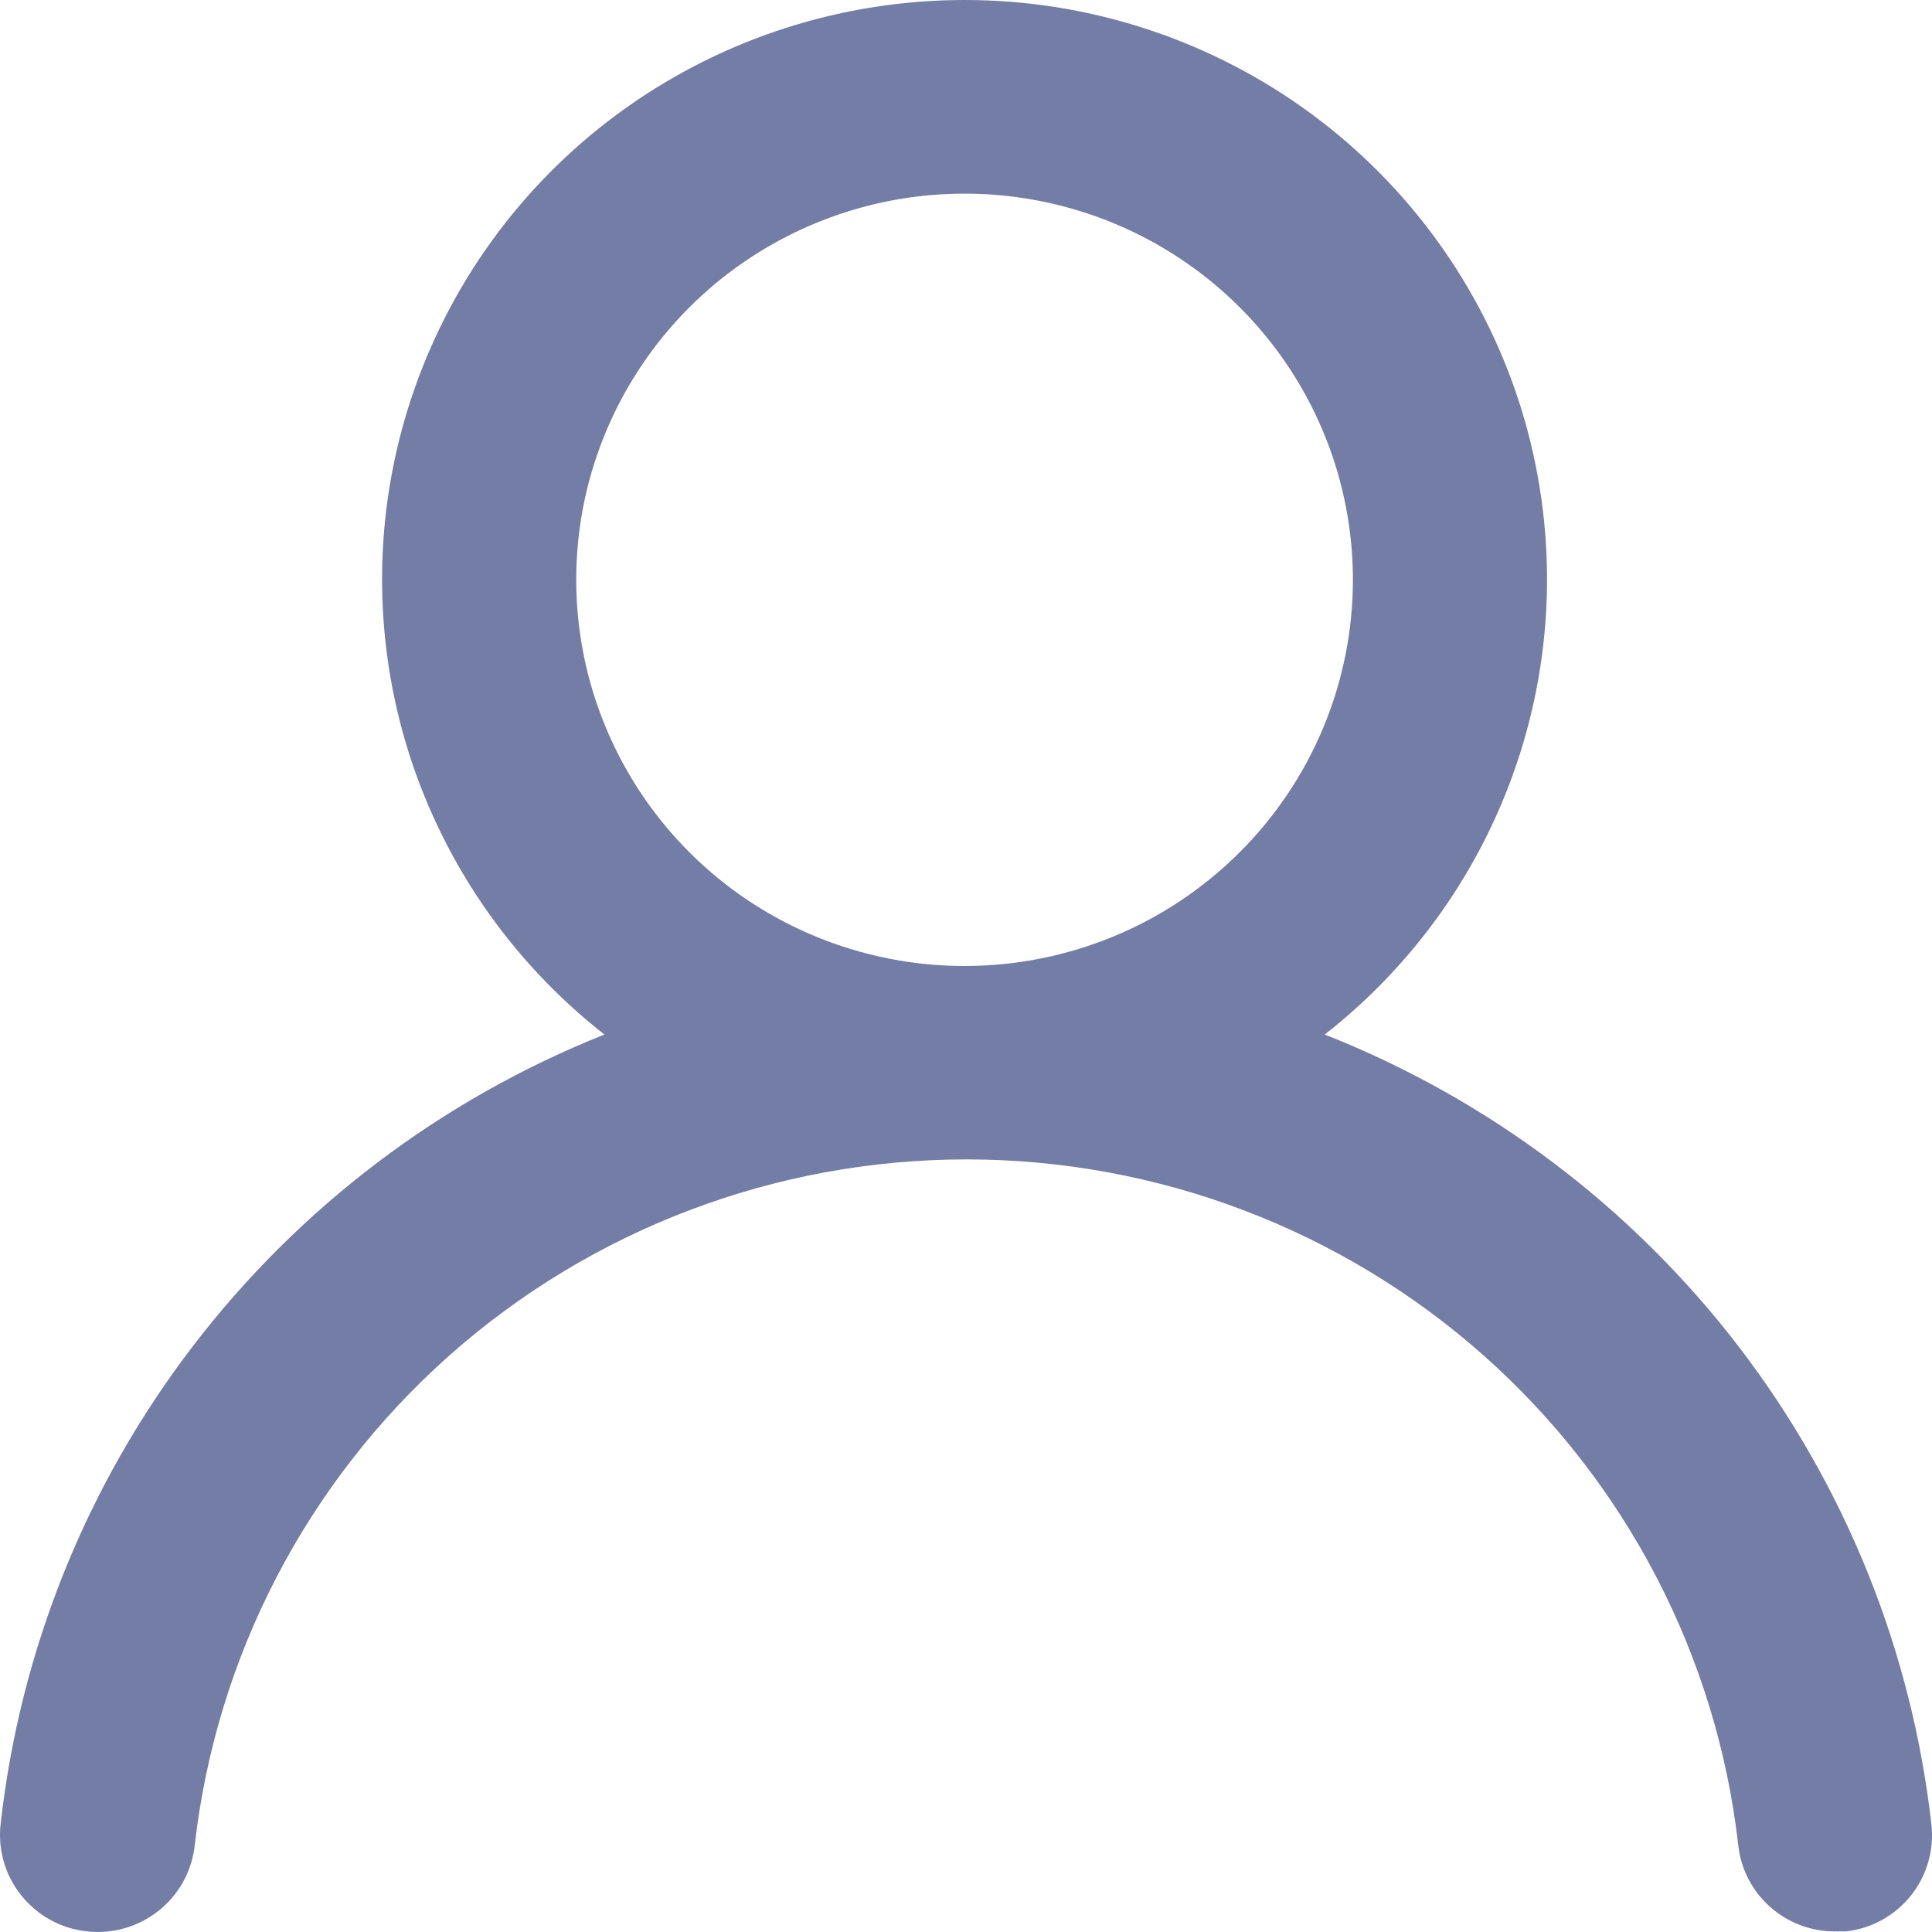 <svg width="19" height="19" viewBox="0 0 19 19" fill="none" xmlns="http://www.w3.org/2000/svg">
<path d="M13.028 10.174C13.964 9.441 14.647 8.437 14.982 7.301C15.318 6.164 15.288 4.952 14.899 3.833C14.509 2.714 13.778 1.743 12.808 1.056C11.838 0.369 10.677 0 9.486 0C8.295 0 7.134 0.369 6.163 1.056C5.193 1.743 4.463 2.714 4.073 3.833C3.683 4.952 3.654 6.164 3.989 7.301C4.325 8.437 5.008 9.441 5.944 10.174C4.34 10.813 2.941 11.873 1.895 13.241C0.849 14.608 0.196 16.233 0.006 17.94C-0.008 18.065 0.003 18.191 0.038 18.312C0.073 18.432 0.132 18.544 0.211 18.642C0.37 18.84 0.602 18.967 0.855 18.994C1.109 19.022 1.363 18.948 1.561 18.79C1.76 18.632 1.887 18.401 1.915 18.149C2.125 16.293 3.015 14.579 4.415 13.334C5.815 12.09 7.627 11.402 9.505 11.402C11.383 11.402 13.195 12.09 14.595 13.334C15.995 14.579 16.885 16.293 17.095 18.149C17.121 18.383 17.233 18.598 17.409 18.754C17.585 18.91 17.813 18.996 18.049 18.994H18.154C18.405 18.966 18.633 18.84 18.791 18.644C18.948 18.448 19.021 18.199 18.995 17.95C18.803 16.237 18.147 14.609 17.096 13.239C16.044 11.869 14.638 10.809 13.028 10.174ZM9.486 9.5C8.731 9.5 7.992 9.277 7.364 8.86C6.736 8.442 6.247 7.849 5.958 7.155C5.669 6.461 5.593 5.698 5.74 4.961C5.888 4.224 6.252 3.548 6.786 3.016C7.32 2.485 8 2.124 8.741 1.977C9.482 1.831 10.249 1.906 10.947 2.193C11.645 2.481 12.241 2.967 12.661 3.592C13.081 4.217 13.305 4.951 13.305 5.702C13.305 6.709 12.902 7.675 12.186 8.387C11.47 9.1 10.499 9.5 9.486 9.5Z" fill="#737DA5"/>
</svg>
